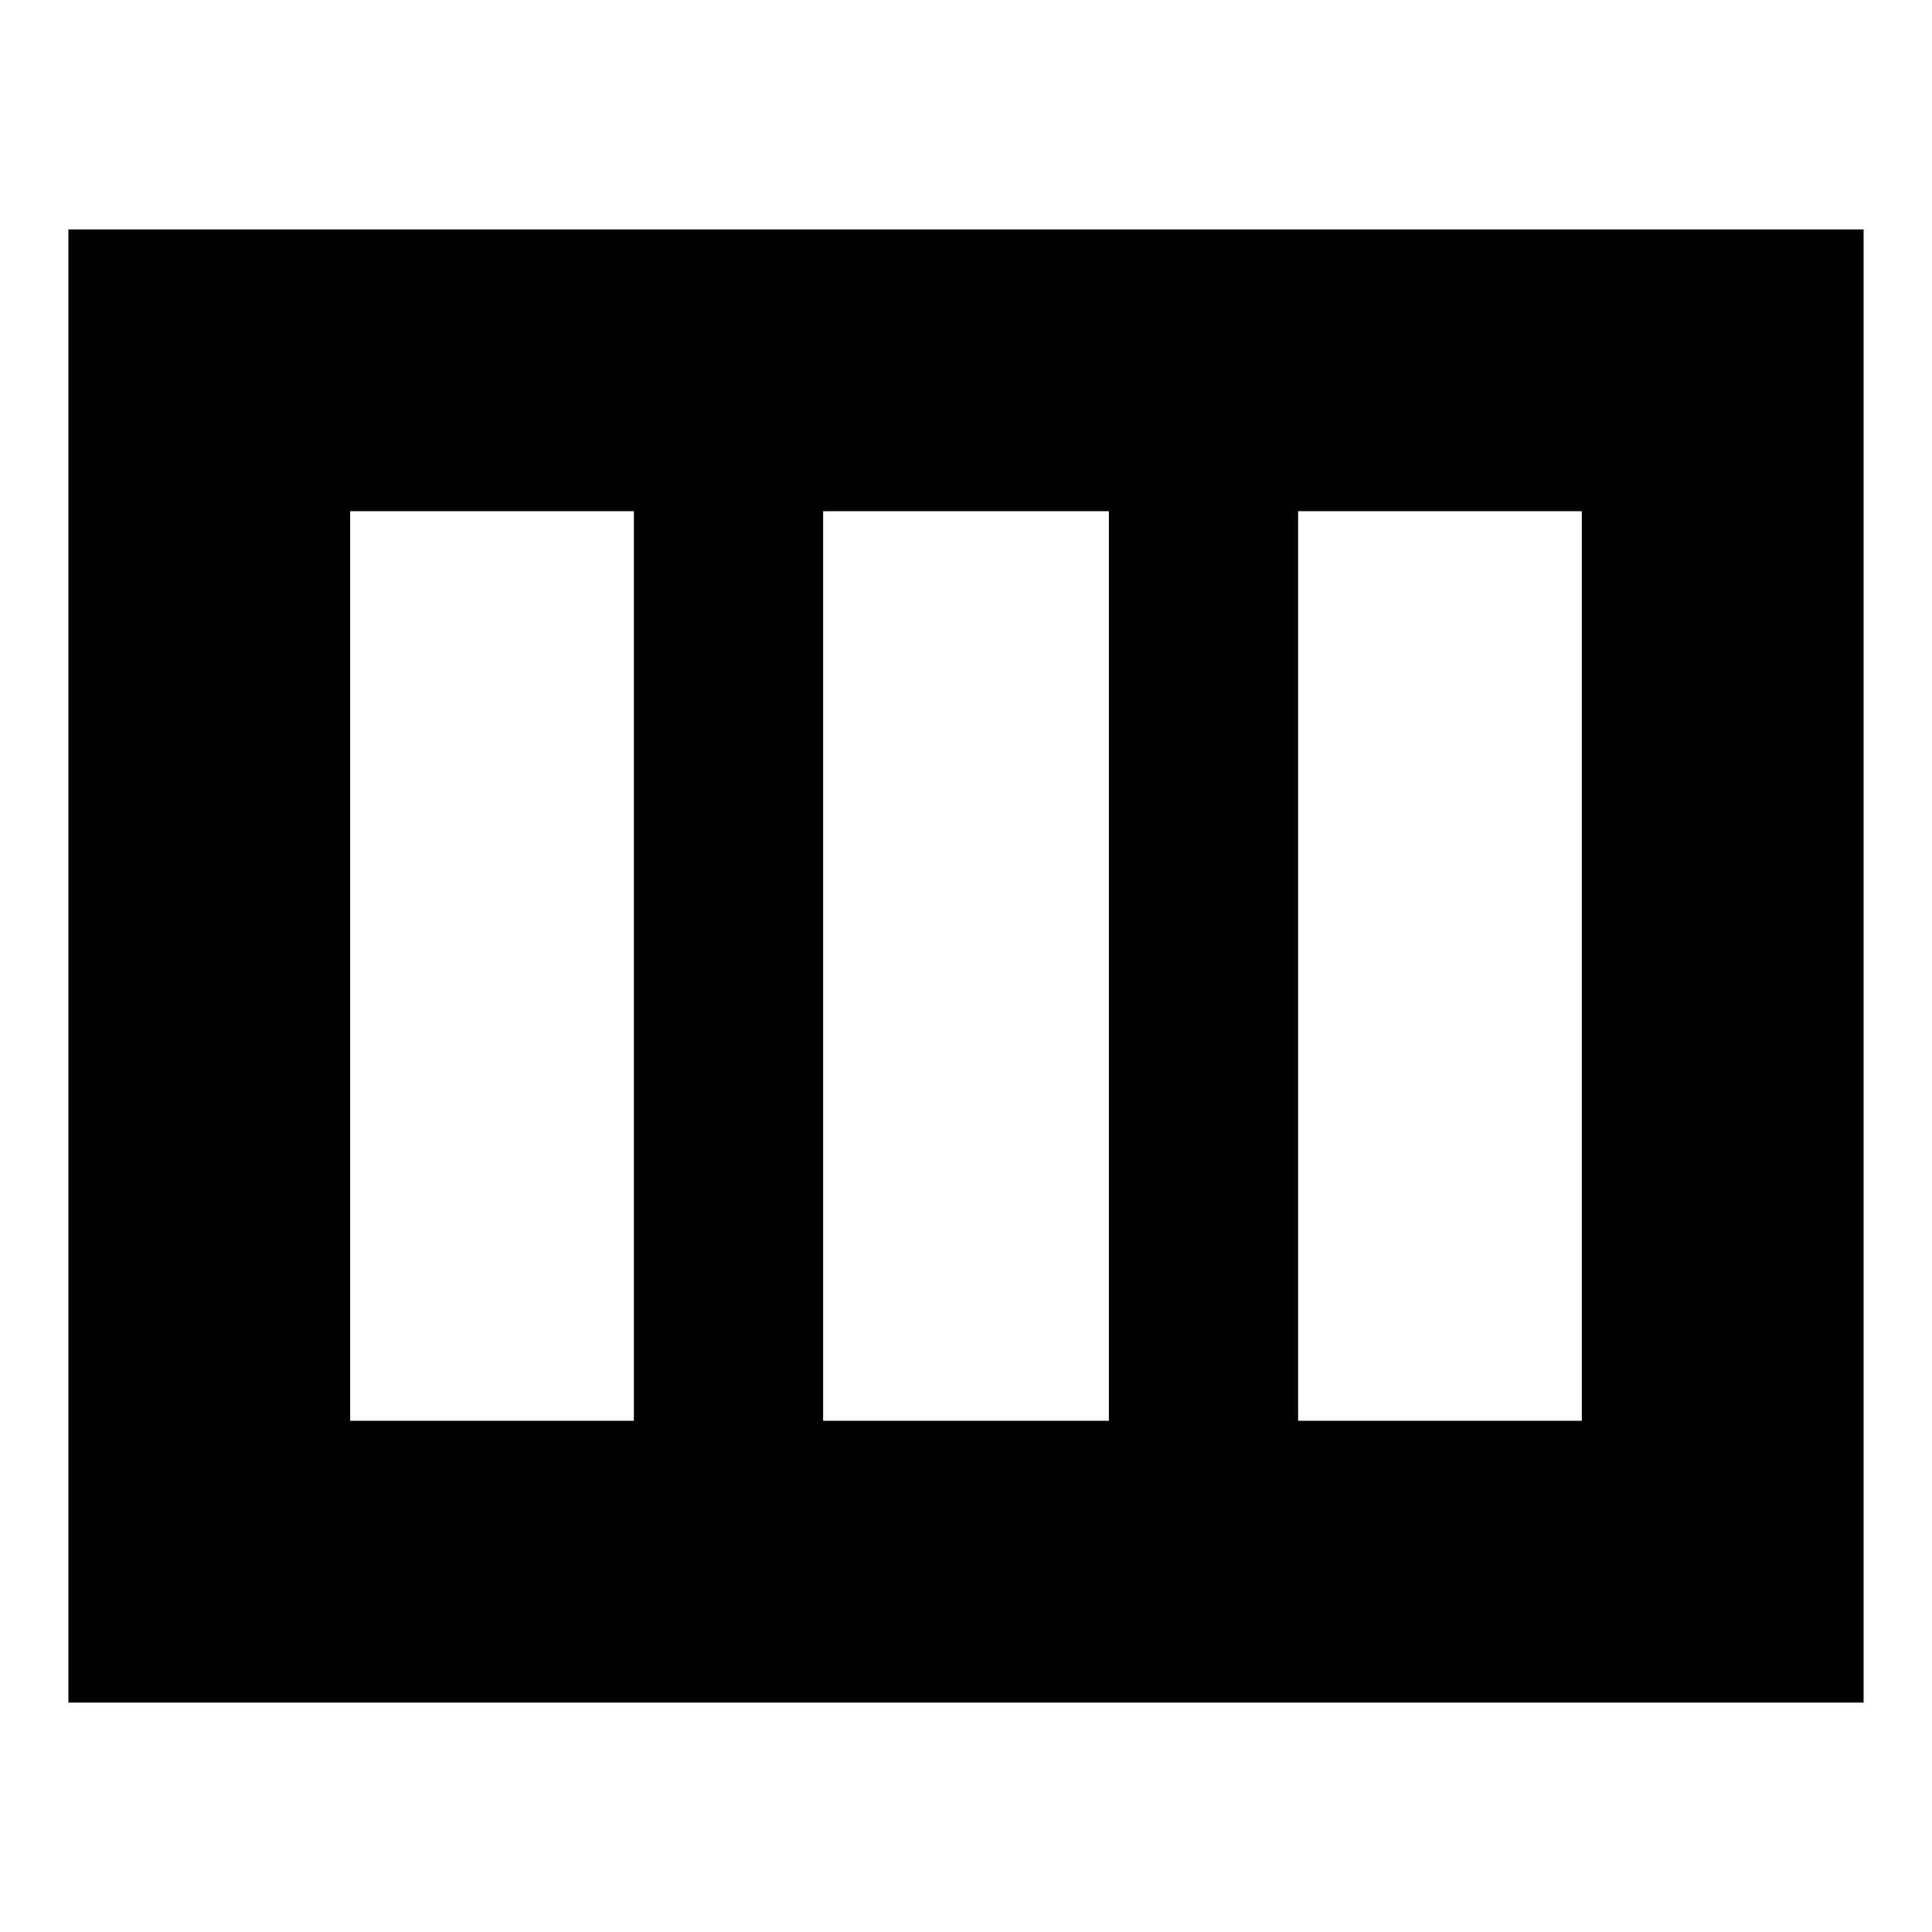 <svg xmlns="http://www.w3.org/2000/svg" height="20" width="20"><path d="M3.625 14.708H6.562V5.292H3.625ZM8.521 14.708H11.479V5.292H8.521ZM13.438 14.708H16.375V5.292H13.438ZM19.292 17.625H0.708V2.375H19.292Z"/></svg>